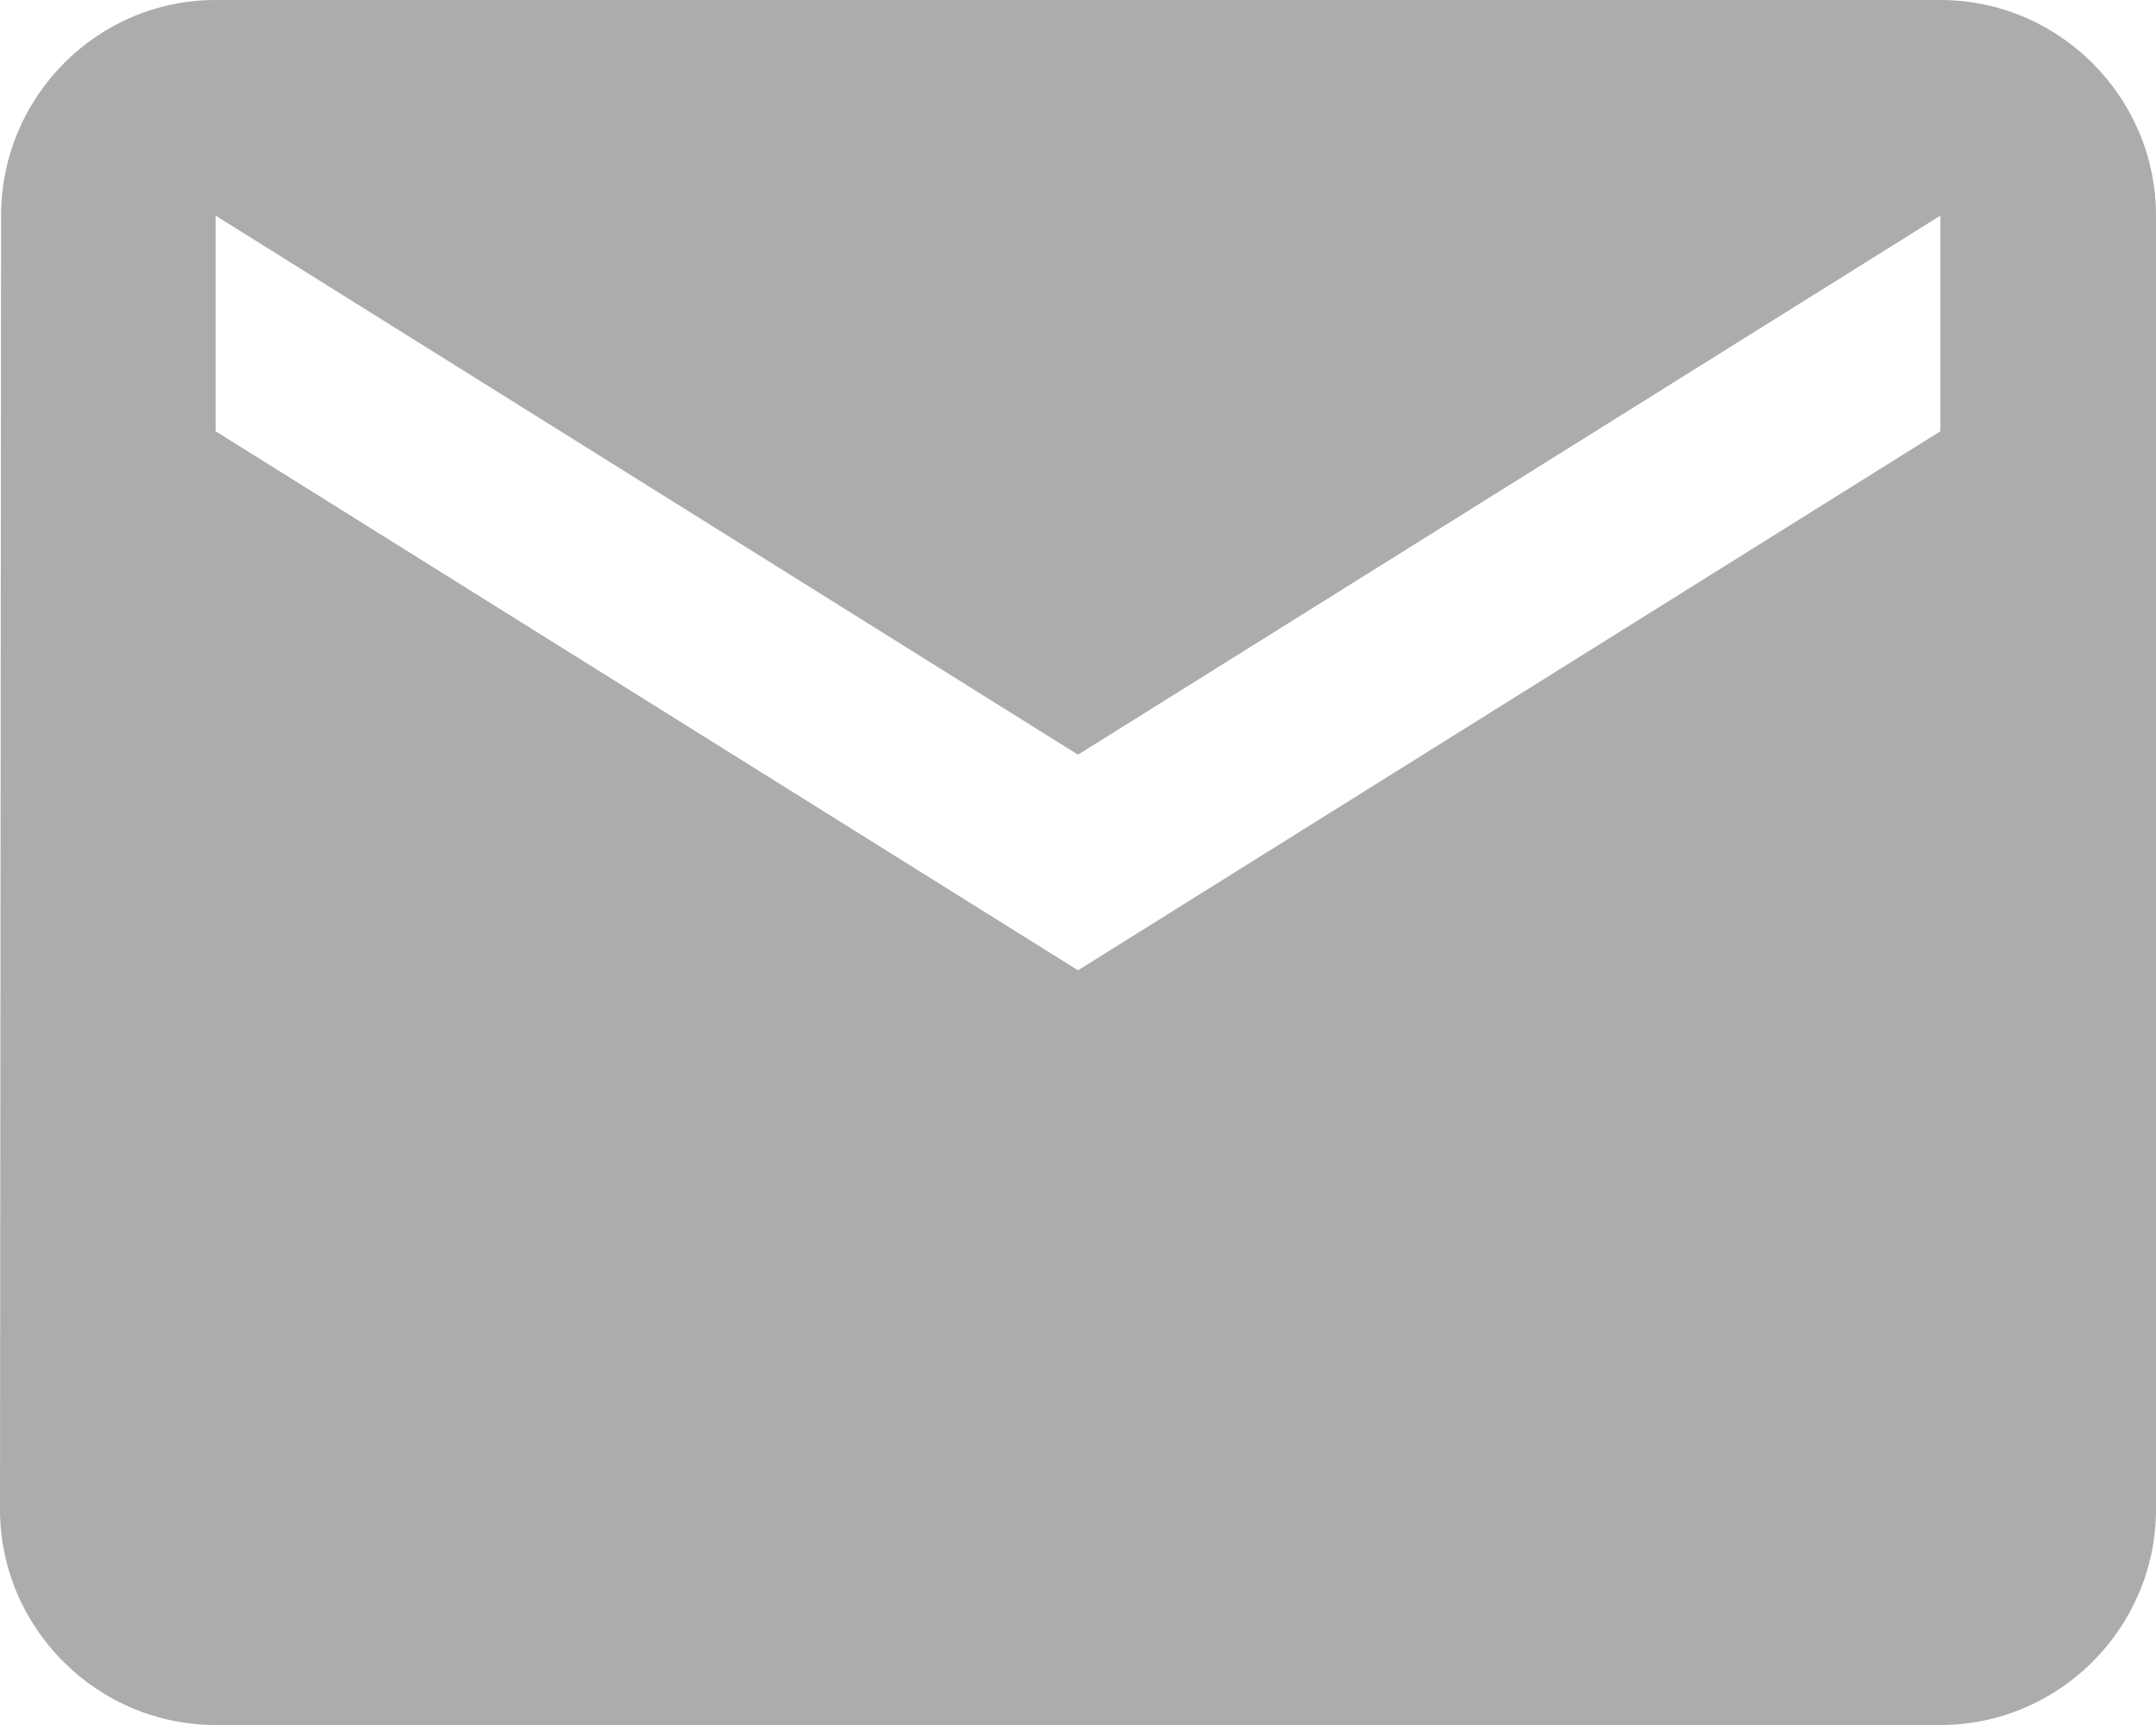 <svg width="20" height="16" fill="none" xmlns="http://www.w3.org/2000/svg"><path fill-rule="evenodd" clip-rule="evenodd" d="M2 0h16c1.1 0 2 .9 2 2v12c0 1.1-.9 2-2 2H2c-1.1 0-2-.9-2-2L.01 2C.01.9.9 0 2 0Zm8 9 8-5V2l-8 5-8-5v2l8 5Z" fill="#ACACAC"/></svg>